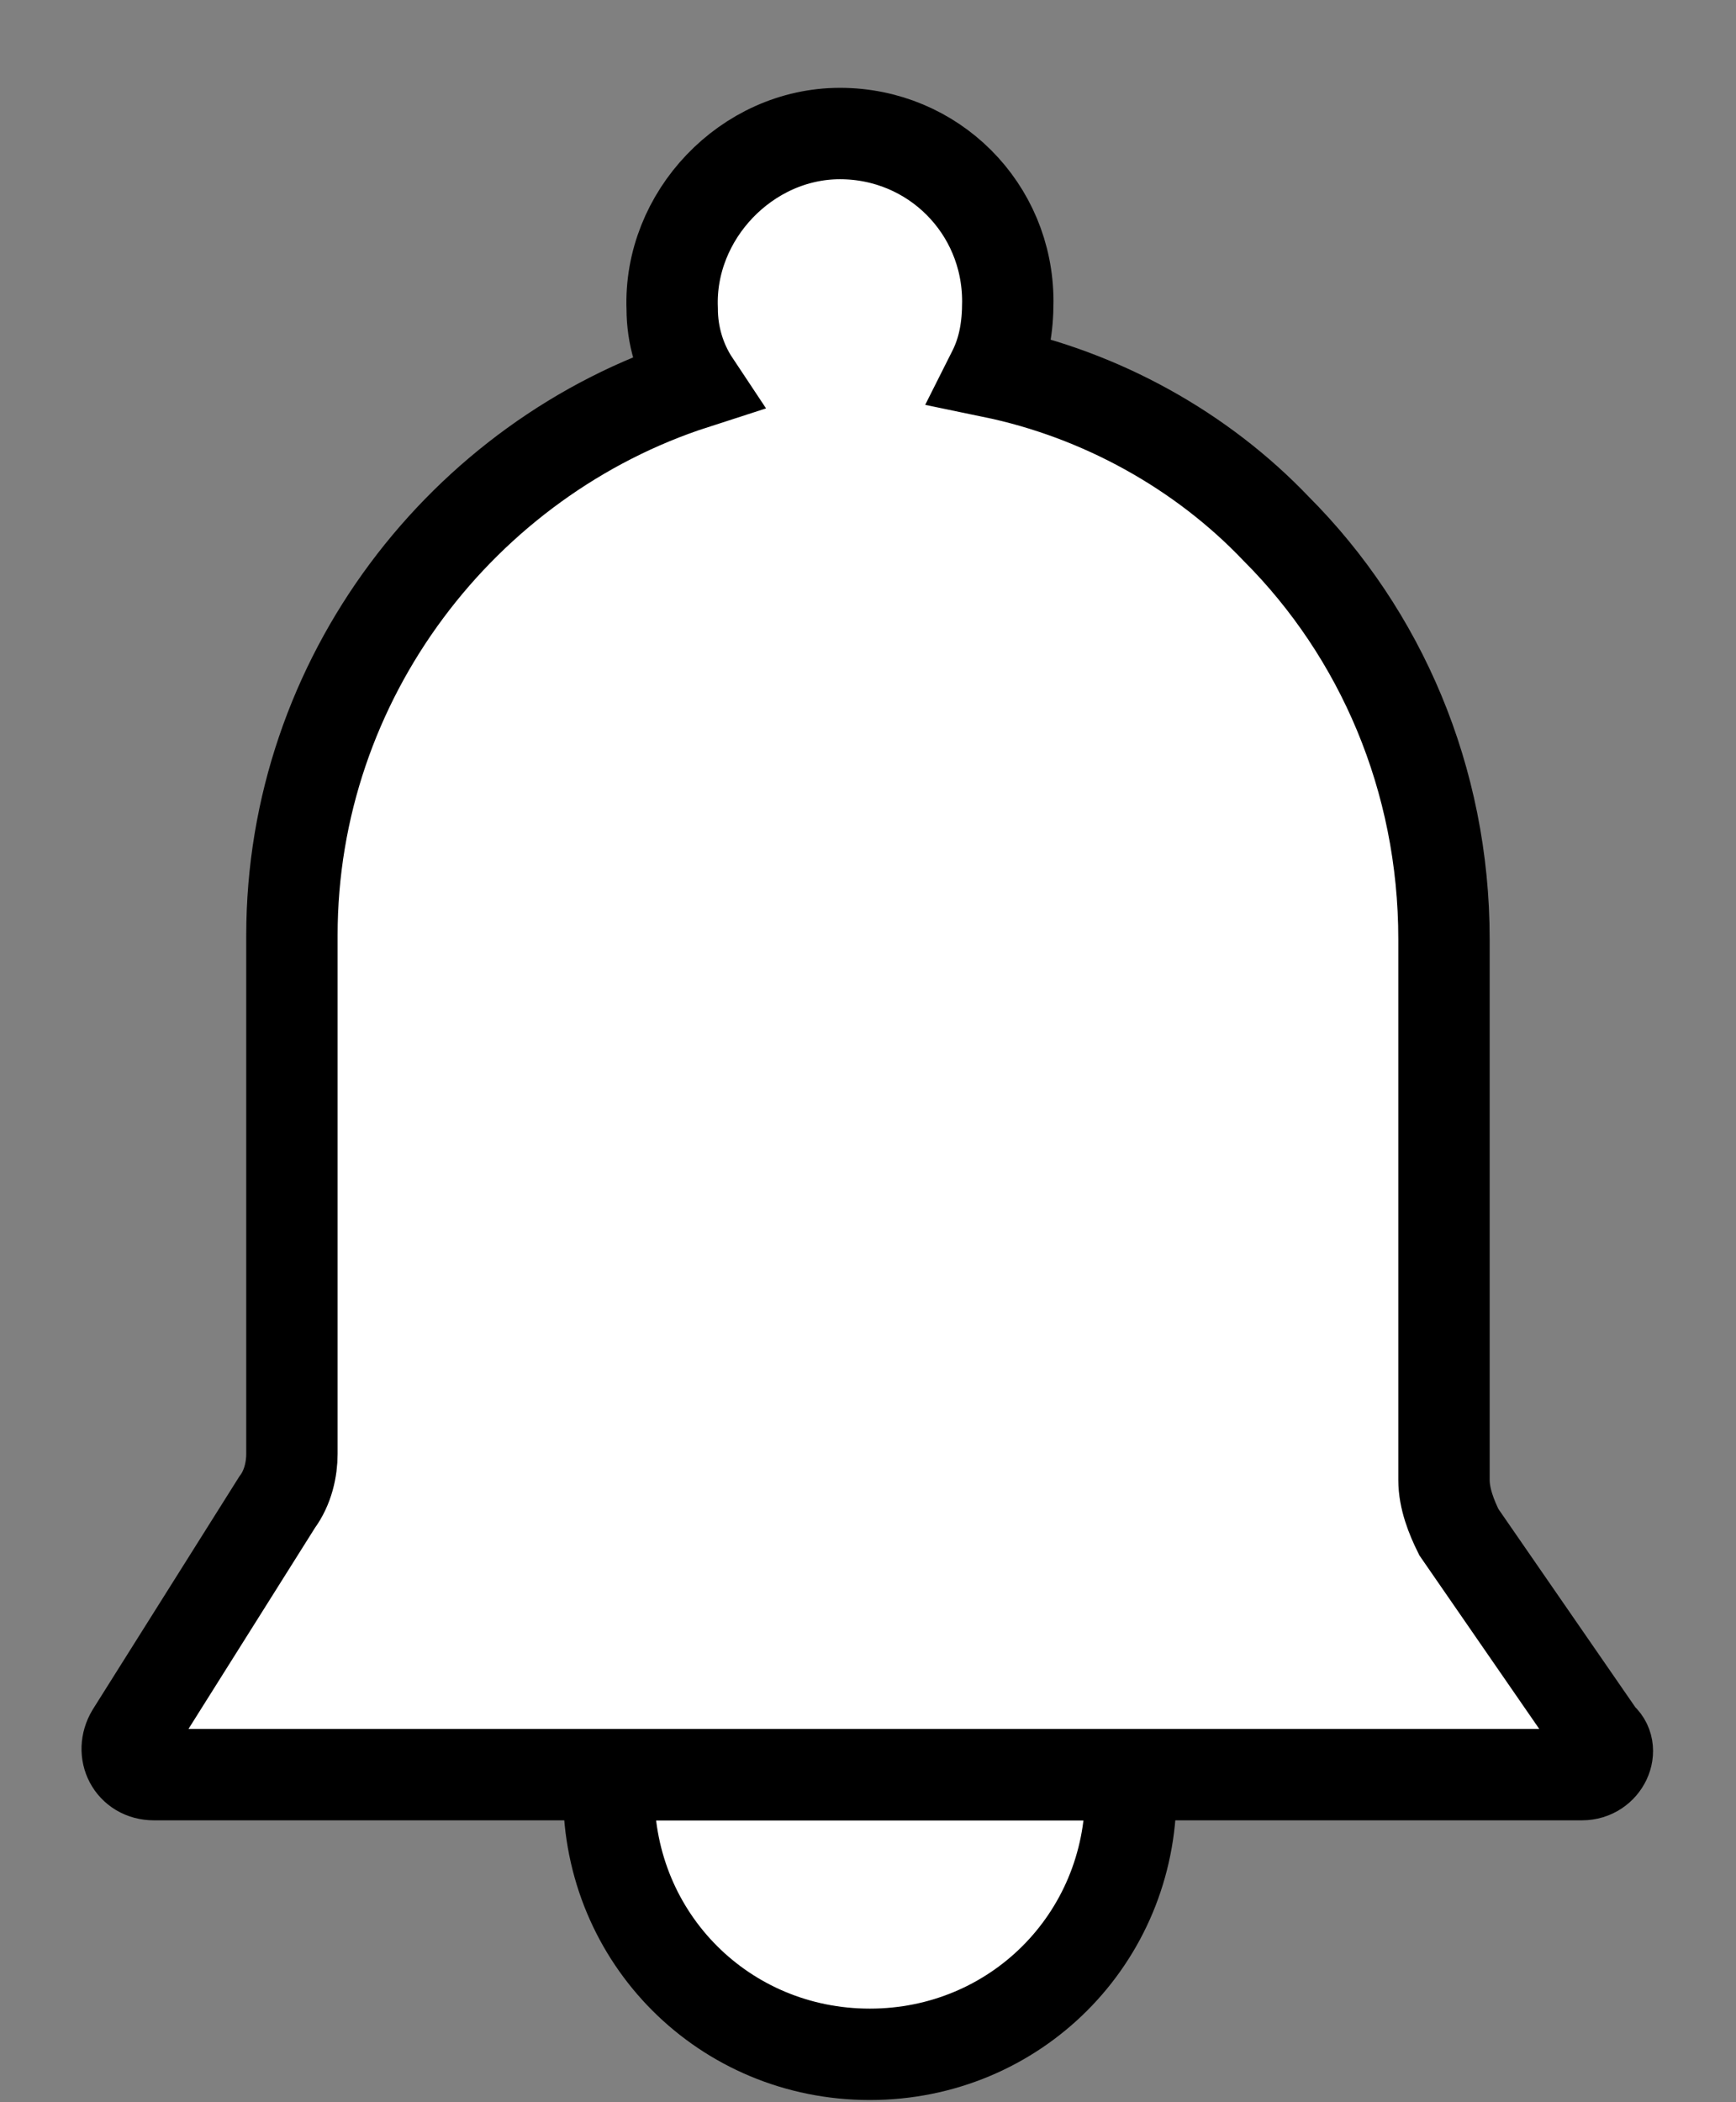 <svg width="19" height="23" viewBox="0 0 19 23" fill="none" xmlns="http://www.w3.org/2000/svg">
<rect x="0" y="0" width="19" height="23" fill="#808080" stroke="none"/>
<path d="M6.663 19.416C6.663 19.497 6.663 19.538 6.663 19.62C6.663 21.211 7.928 22.476 9.52 22.476C11.111 22.476 12.376 21.211 12.376 19.62C12.376 19.538 12.376 19.497 12.376 19.416H6.663Z" fill="white" stroke="black" stroke-miterlimit="10" stroke-linecap="round"/>
<path d="M17.314 19.416H1.685C1.44 19.416 1.318 19.171 1.44 18.967L3.032 16.437C3.154 16.273 3.195 16.07 3.195 15.906V10.234C3.195 7.419 5.072 5.011 7.602 4.195C7.439 3.95 7.357 3.664 7.357 3.379C7.316 2.359 8.173 1.461 9.193 1.461C10.213 1.461 11.03 2.277 11.03 3.297C11.03 3.583 10.989 3.828 10.866 4.072C12.05 4.317 13.152 4.929 13.968 5.786C15.11 6.929 15.804 8.52 15.804 10.275V16.192C15.804 16.396 15.886 16.6 15.967 16.763L17.518 19.008C17.681 19.13 17.559 19.416 17.314 19.416Z" fill="white" stroke="black" stroke-miterlimit="10" stroke-linecap="round"/>
</svg>
